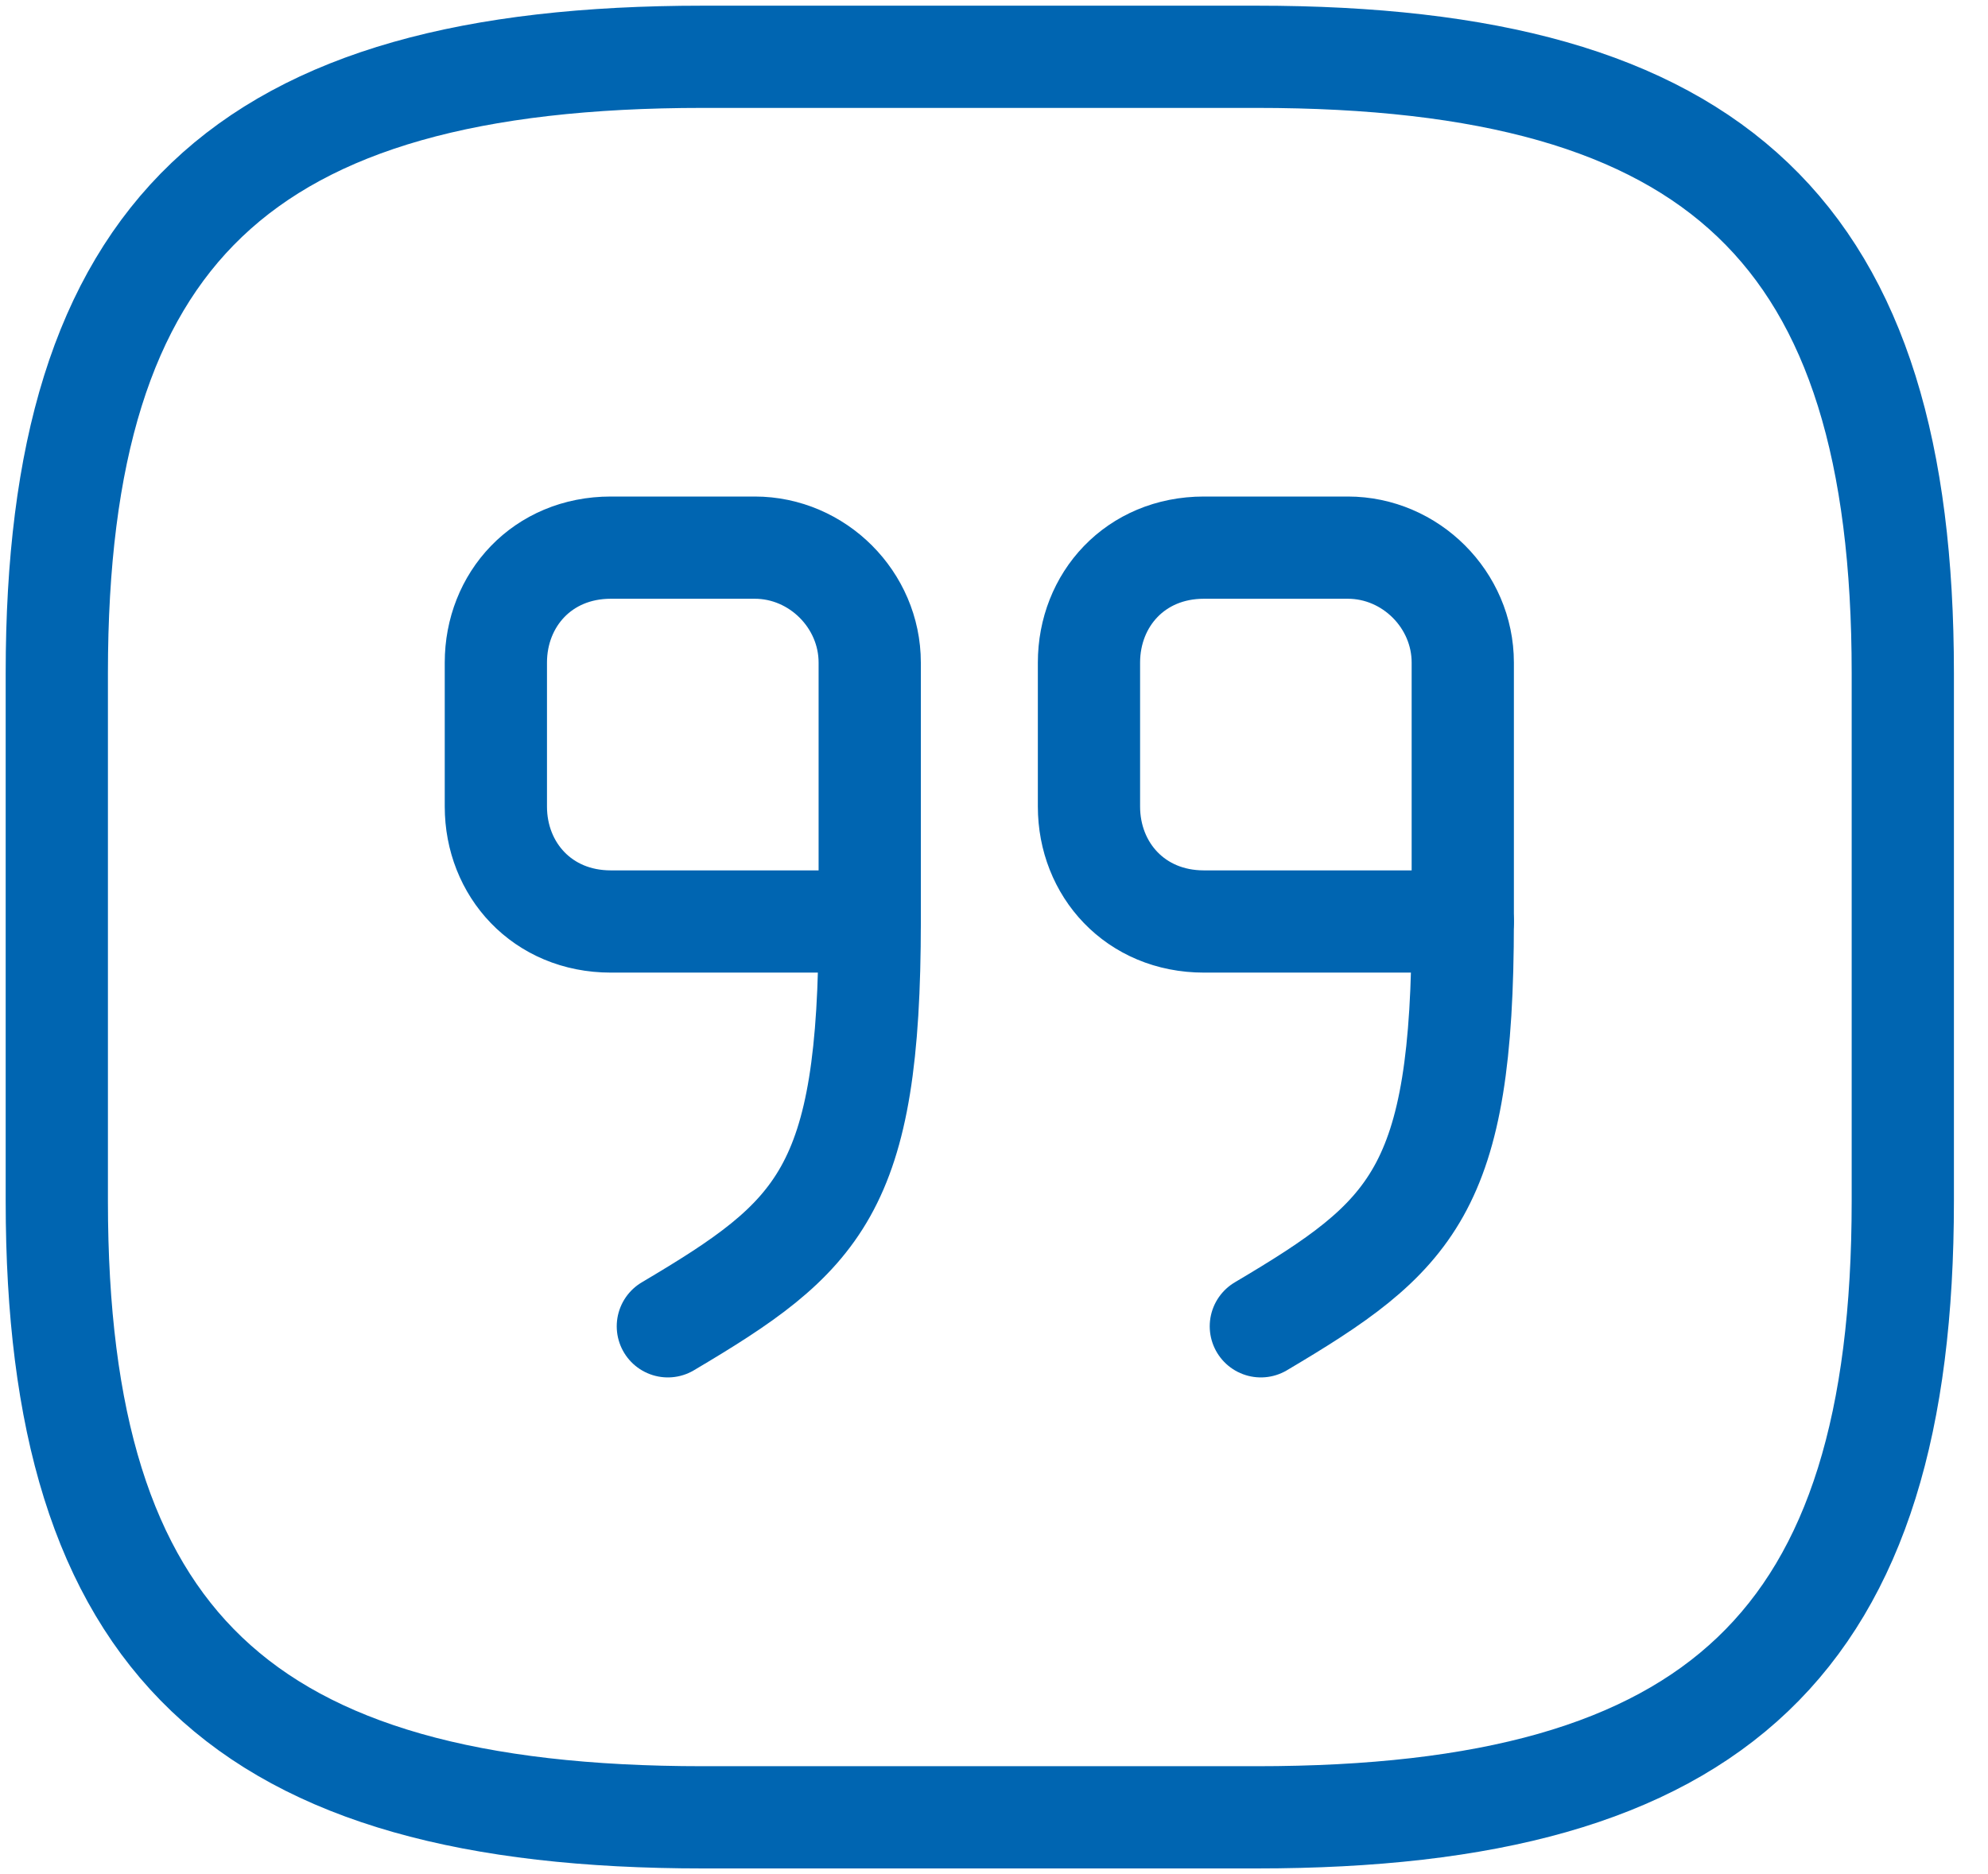<svg width="35" height="33" viewBox="0 0 35 33" fill="none" xmlns="http://www.w3.org/2000/svg">
<path d="M12.375 32H22.125C30.25 32 33.5 28.9 33.5 21.15V11.85C33.5 4.1 30.25 1 22.125 1H12.375C4.25 1 1 4.1 1 11.85V21.15C1 28.9 4.25 32 12.375 32Z" stroke="#0065B1" stroke-width="1.8" stroke-linecap="round" stroke-linejoin="round"/>
<path d="M25.753 16.226H21.196C19.988 16.226 19.172 15.308 19.172 14.202V11.667C19.172 10.561 19.988 9.643 21.196 9.643H23.729C24.835 9.643 25.753 10.561 25.753 11.667V16.226Z" stroke="#0065B1" stroke-width="1.8" stroke-linecap="round" stroke-linejoin="round"/>
<path d="M25.753 16.226C25.753 20.972 24.868 21.772 22.198 23.354" stroke="#0065B1" stroke-width="1.8" stroke-linecap="round" stroke-linejoin="round"/>
<path d="M15.312 16.226H10.754C9.547 16.226 8.73 15.308 8.73 14.202V11.667C8.73 10.561 9.547 9.643 10.754 9.643H13.288C14.393 9.643 15.312 10.561 15.312 11.667V16.226Z" stroke="#0065B1" stroke-width="1.8" stroke-linecap="round" stroke-linejoin="round"/>
<path d="M15.312 16.226C15.312 20.972 14.428 21.772 11.758 23.354" stroke="#0065B1" stroke-width="1.8" stroke-linecap="round" stroke-linejoin="round"/>
</svg>
